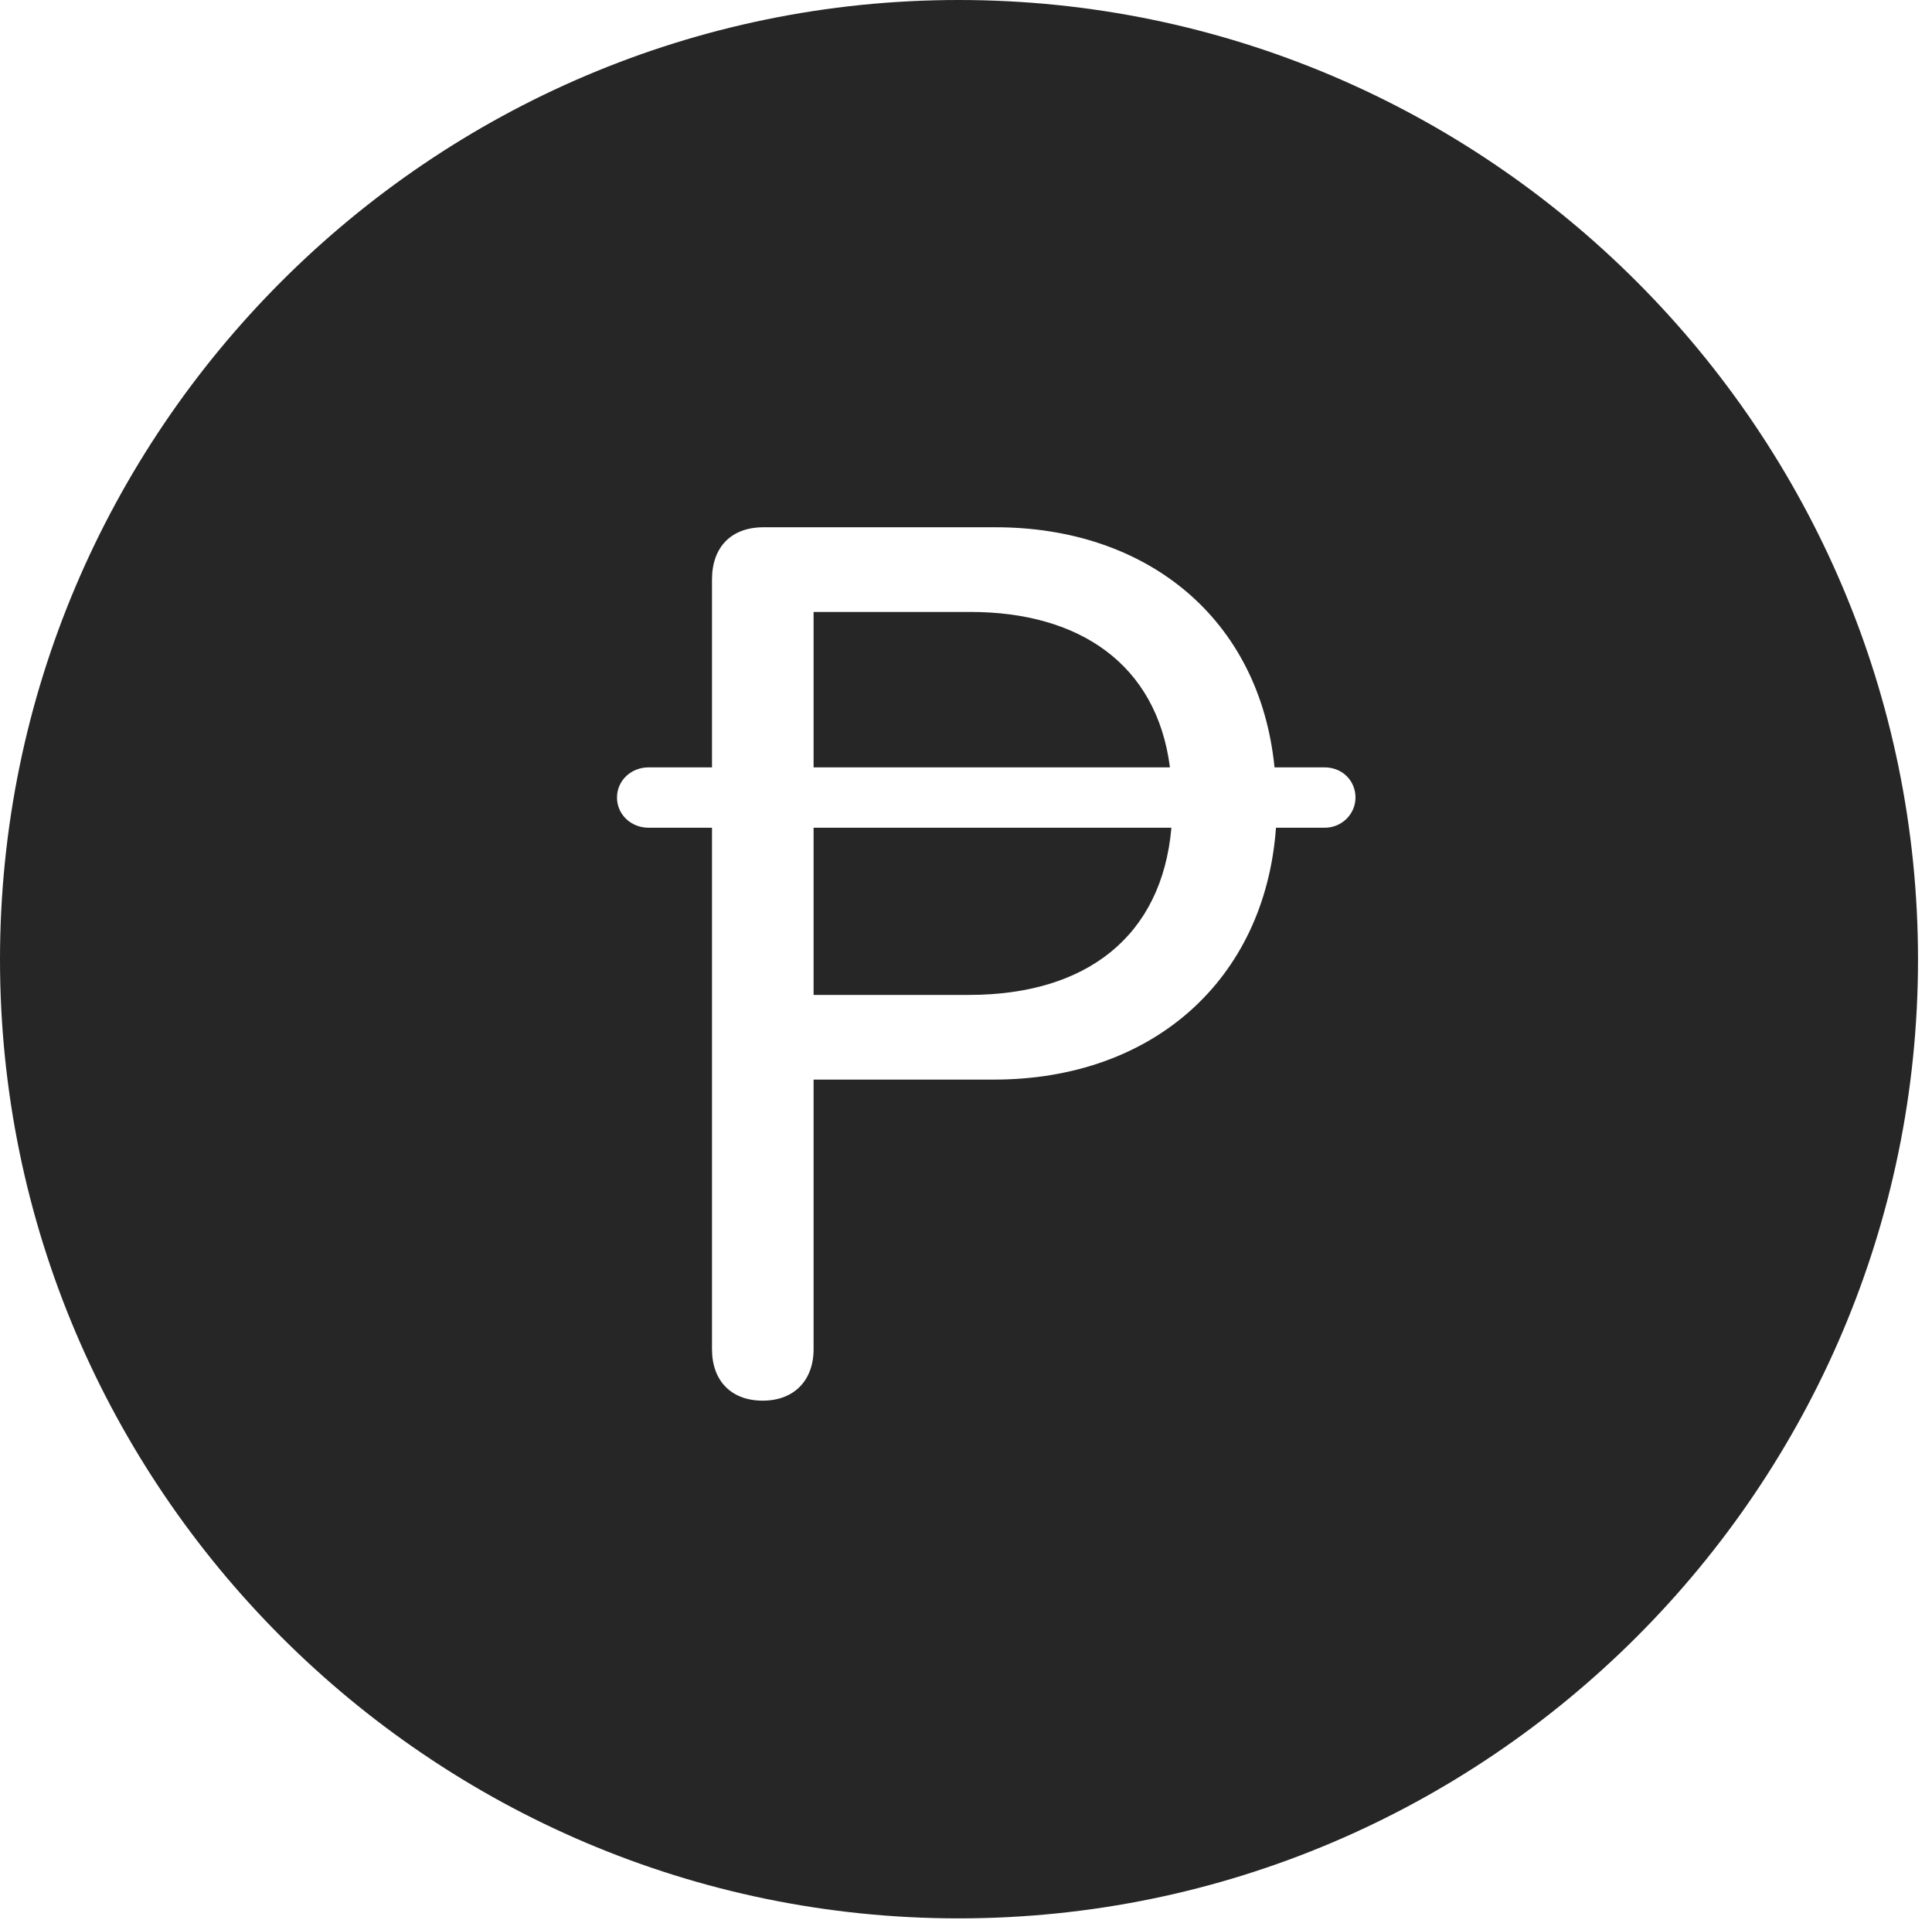<?xml version="1.0" encoding="UTF-8"?>
<!--Generator: Apple Native CoreSVG 326-->
<!DOCTYPE svg
PUBLIC "-//W3C//DTD SVG 1.1//EN"
       "http://www.w3.org/Graphics/SVG/1.1/DTD/svg11.dtd">
<svg version="1.1" xmlns="http://www.w3.org/2000/svg" xmlns:xlink="http://www.w3.org/1999/xlink" viewBox="0 0 51.25 50.918">
 <g>
  <rect height="50.918" opacity="0" width="51.25" x="0" y="0"/>
  <path d="M50.879 25.449C50.879 39.453 39.453 50.879 25.43 50.879C11.426 50.879 0 39.453 0 25.449C0 11.426 11.426 0 25.43 0C39.453 0 50.879 11.426 50.879 25.449ZM20.254 13.984C19.395 13.984 18.887 14.512 18.887 15.371L18.887 20.352L17.207 20.352C16.738 20.352 16.367 20.703 16.367 21.152C16.367 21.602 16.738 21.953 17.207 21.953L18.887 21.953L18.887 35.781C18.887 36.621 19.395 37.148 20.234 37.148C21.055 37.148 21.582 36.621 21.582 35.781L21.582 28.633L26.367 28.633C30.566 28.633 33.555 25.996 33.848 21.953L35.137 21.953C35.605 21.953 35.957 21.582 35.957 21.152C35.957 20.703 35.605 20.352 35.137 20.352L33.809 20.352C33.418 16.426 30.449 13.984 26.406 13.984ZM25.703 26.387L21.582 26.387L21.582 21.953L31.074 21.953C30.82 24.844 28.809 26.387 25.703 26.387ZM31.035 20.352L21.582 20.352L21.582 16.23L25.742 16.23C28.633 16.23 30.684 17.617 31.035 20.352Z" fill="black" fill-opacity="0.85"/>
 </g>
</svg>
